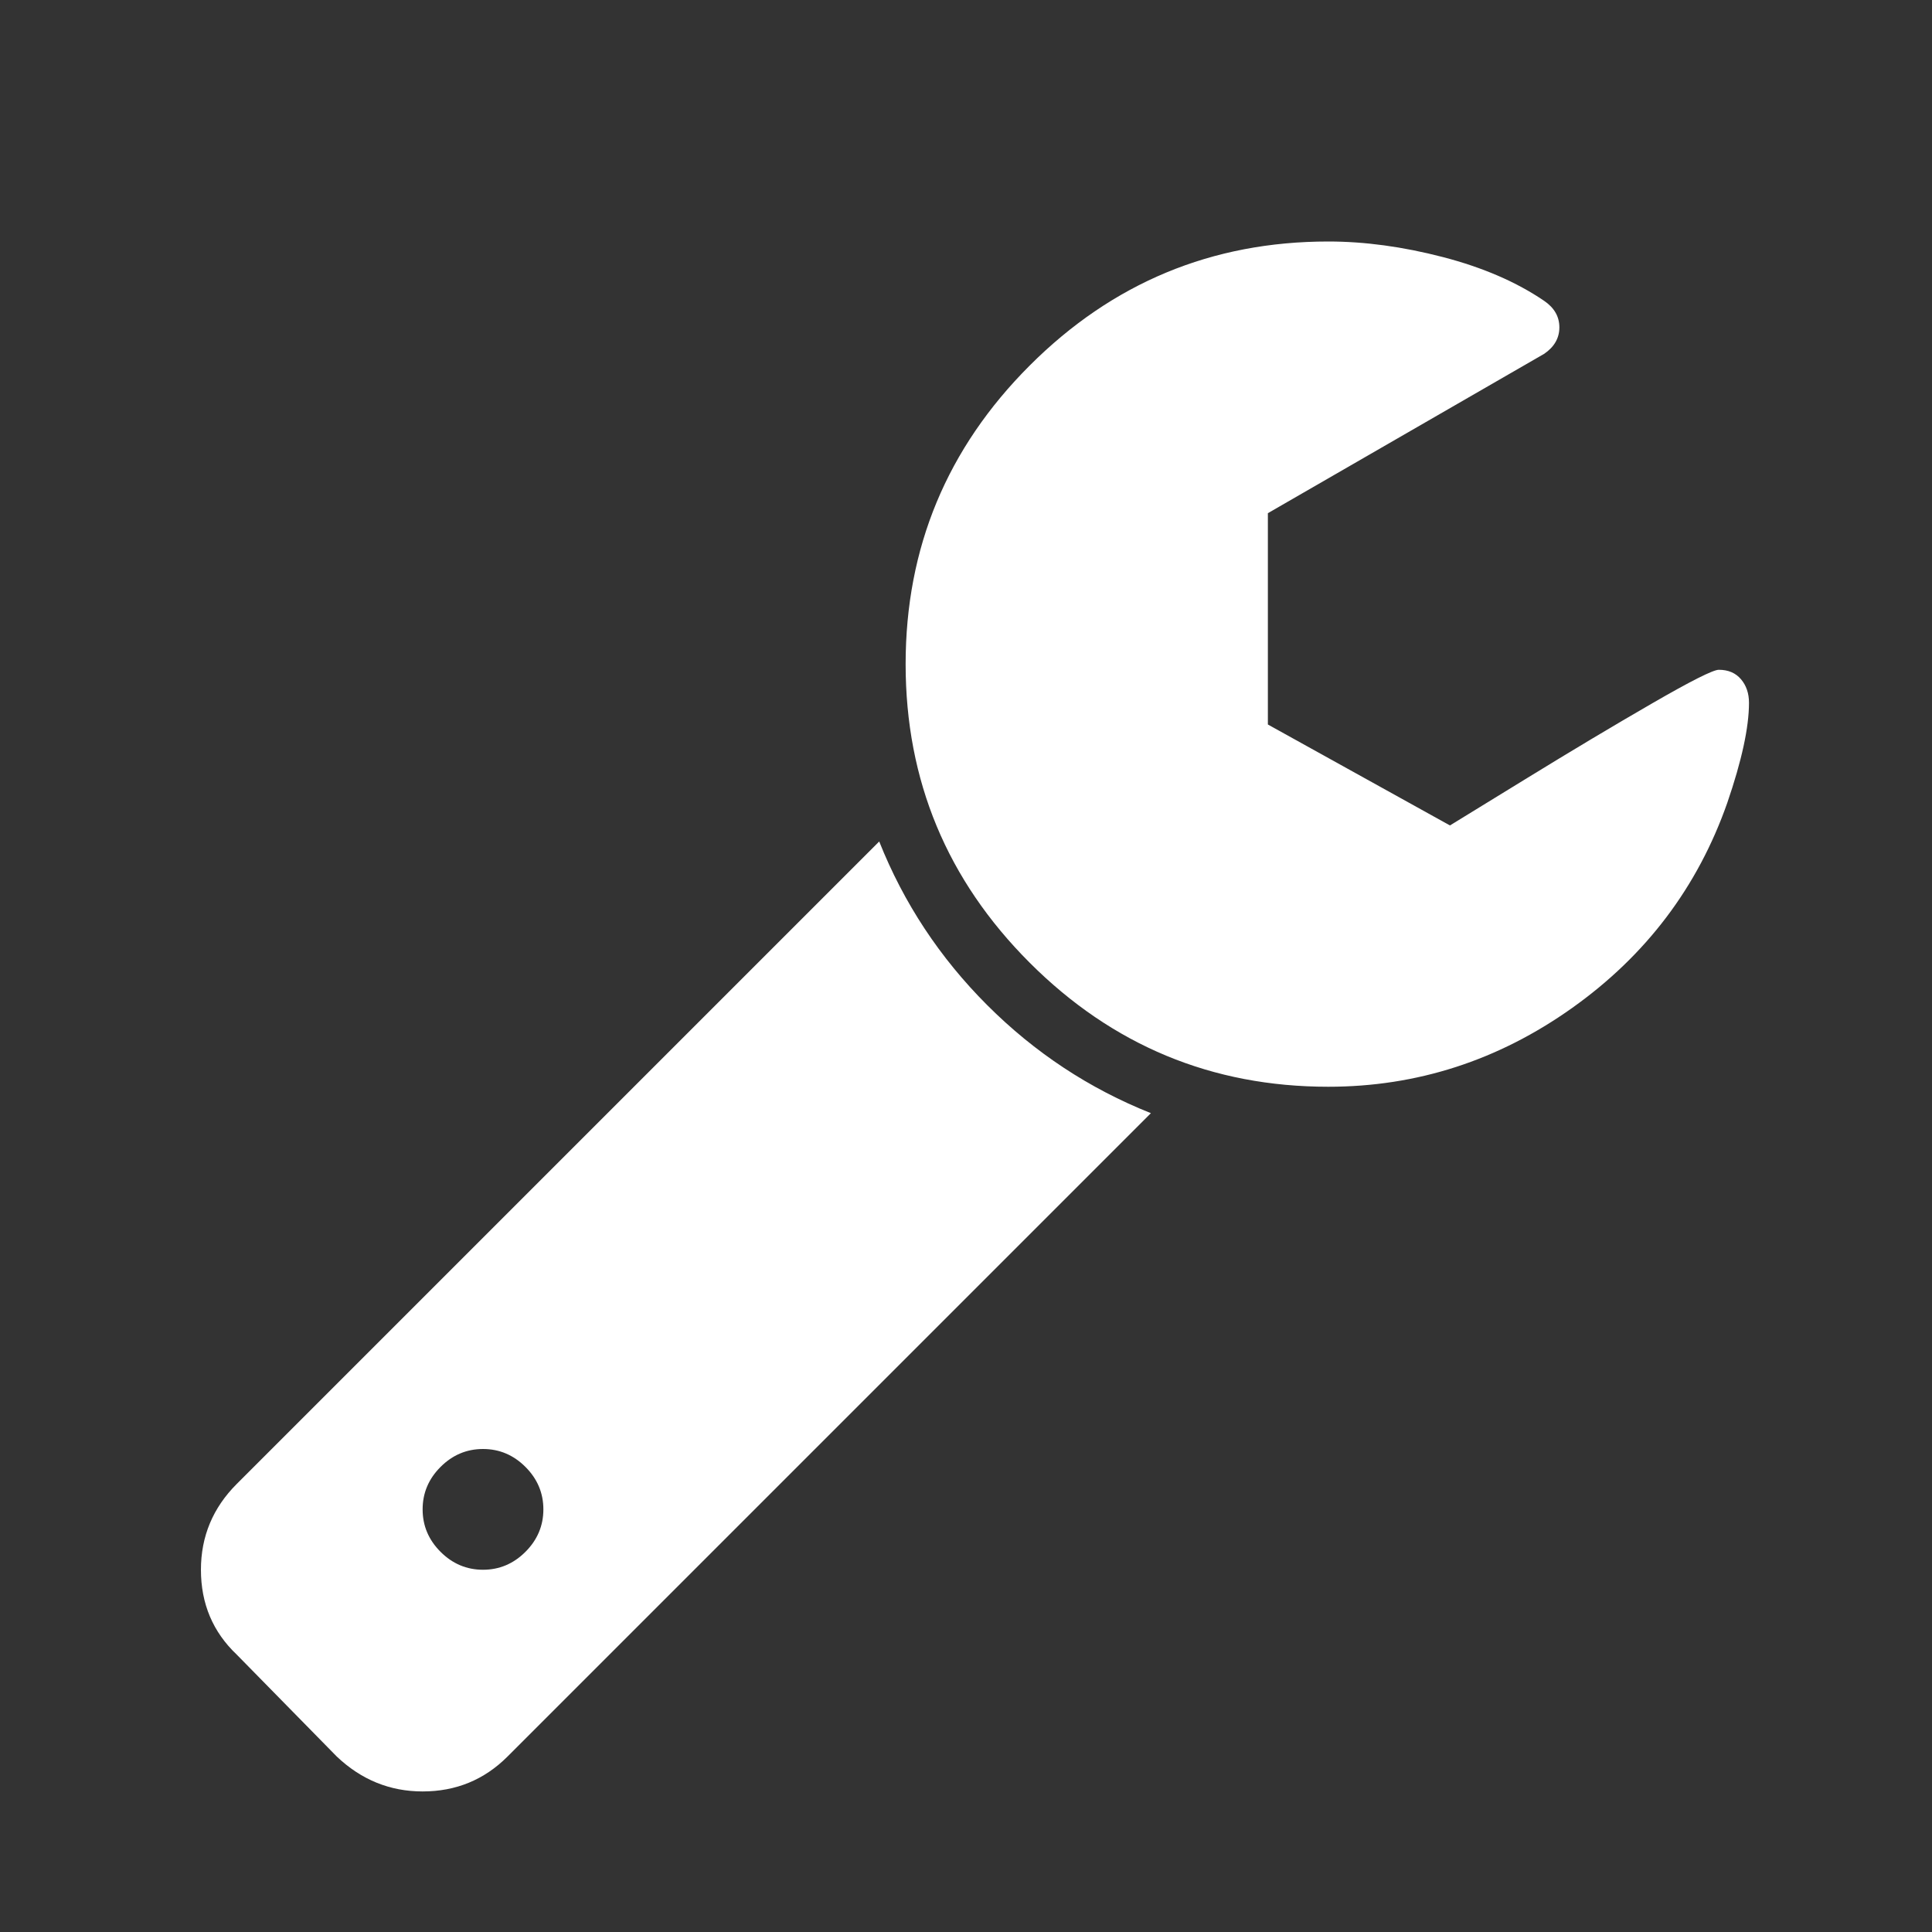 <?xml version="1.0" encoding="UTF-8"?>
<svg xmlns="http://www.w3.org/2000/svg" xmlns:xlink="http://www.w3.org/1999/xlink" width="2048" height="2048" viewBox="0 0 2048 2048" version="1.1">
<rect x="0" y="0" width="2048" height="2048" fill="#333333" stroke="none"/>
<g>
<path d="M 576 1600 C 576 1582.668 569.668 1567.668 557 1555 C 544.332 1542.332 529.332 1536 512 1536 C 494.668 1536 479.668 1542.332 467 1555 C 454.332 1567.668 448 1582.668 448 1600 C 448 1617.332 454.332 1632.332 467 1645 C 479.668 1657.668 494.668 1664 512 1664 C 529.332 1664 544.332 1657.668 557 1645 C 569.668 1632.332 576 1617.332 576 1600 Z M 1220 1180 L 538 1862 C 513.332 1886.668 483.332 1899 448 1899 C 413.332 1899 383 1886.668 357 1862 L 251 1754 C 225.668 1730 213 1700 213 1664 C 213 1628.668 225.668 1598.332 251 1573 L 932 892 C 958 957.332 996.168 1015.168 1046.5 1065.5 C 1096.832 1115.832 1154.668 1154 1220 1180 Z M 1854 745 C 1854 771 1846.332 806.332 1831 851 C 1799.668 940.332 1744.832 1012.832 1666.5 1068.5 C 1588.168 1124.168 1502 1152 1408 1152 C 1284.668 1152 1179.168 1108.168 1091.5 1020.5 C 1003.832 932.832 960 827.332 960 704 C 960 580.668 1003.832 475.168 1091.5 387.5 C 1179.168 299.832 1284.668 256 1408 256 C 1446.668 256 1487.168 261.5 1529.5 272.5 C 1571.832 283.5 1607.668 299 1637 319 C 1647.668 326.332 1653 335.668 1653 347 C 1653 358.332 1647.668 367.668 1637 375 L 1344 544 L 1344 768 L 1537 875 C 1540.332 873 1566.668 856.832 1616 826.5 C 1665.332 796.168 1710.5 769.168 1751.5 745.5 C 1792.5 721.832 1816 710 1822 710 C 1832 710 1839.832 713.332 1845.5 720 C 1851.168 726.668 1854 735 1854 745 Z M 1854 745 " fill="white" />
</g>
</svg>
